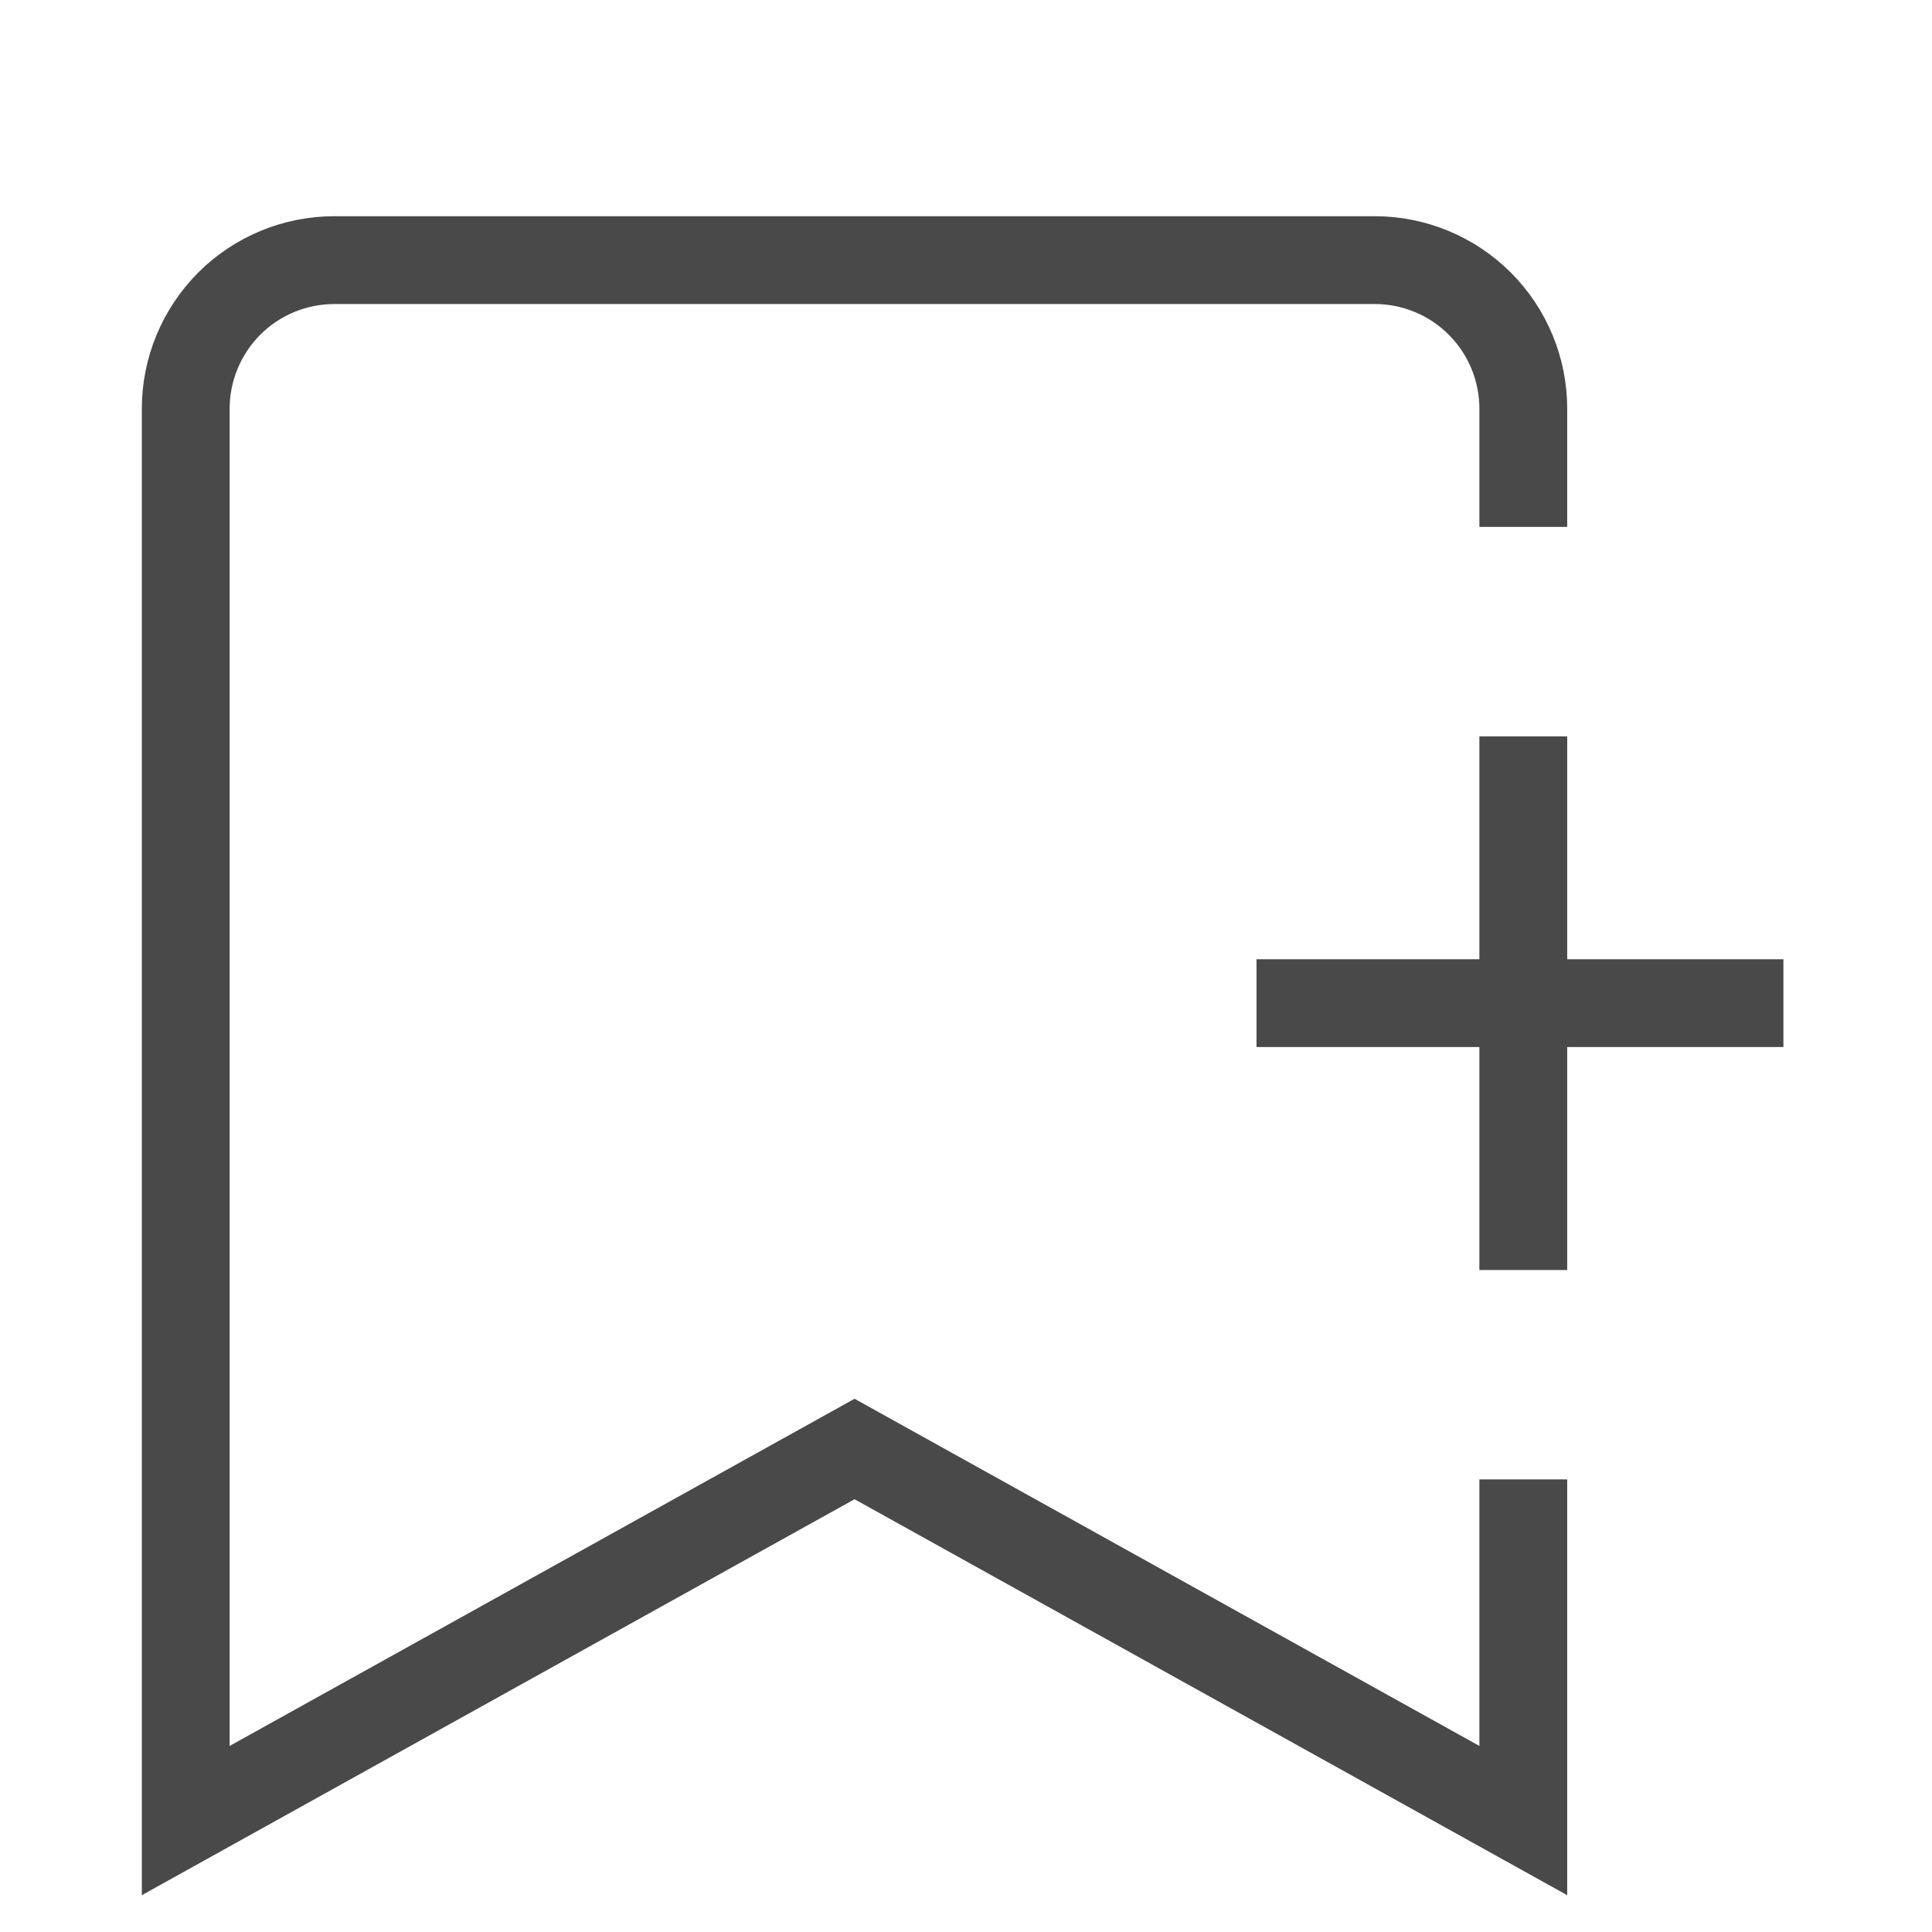 <svg width="22" height="22" viewBox="0 0 22 22" fill="none" xmlns="http://www.w3.org/2000/svg">
<g clip-path="url(#clip0)">
<path d="M17.346 8.885V13.962" stroke="#494949" stroke-miterlimit="10" stroke-linecap="square"/>
<path d="M14.808 11.423H19.884" stroke="#494949" stroke-miterlimit="10" stroke-linecap="square"/>
<path d="M17.346 17.346V20.731L9.731 16.5L2.115 20.731V4.654C2.115 4.205 2.294 3.775 2.611 3.457C2.928 3.14 3.359 2.962 3.808 2.962H15.654C16.102 2.962 16.533 3.14 16.85 3.457C17.168 3.775 17.346 4.205 17.346 4.654V5.5" stroke="#494949" stroke-miterlimit="10" stroke-linecap="square"/>
</g>
<defs>
<clipPath id="clip0">
<rect width="20.308" height="20.308" fill="white" transform="translate(0 1.692)"/>
</clipPath>
</defs>
</svg>
